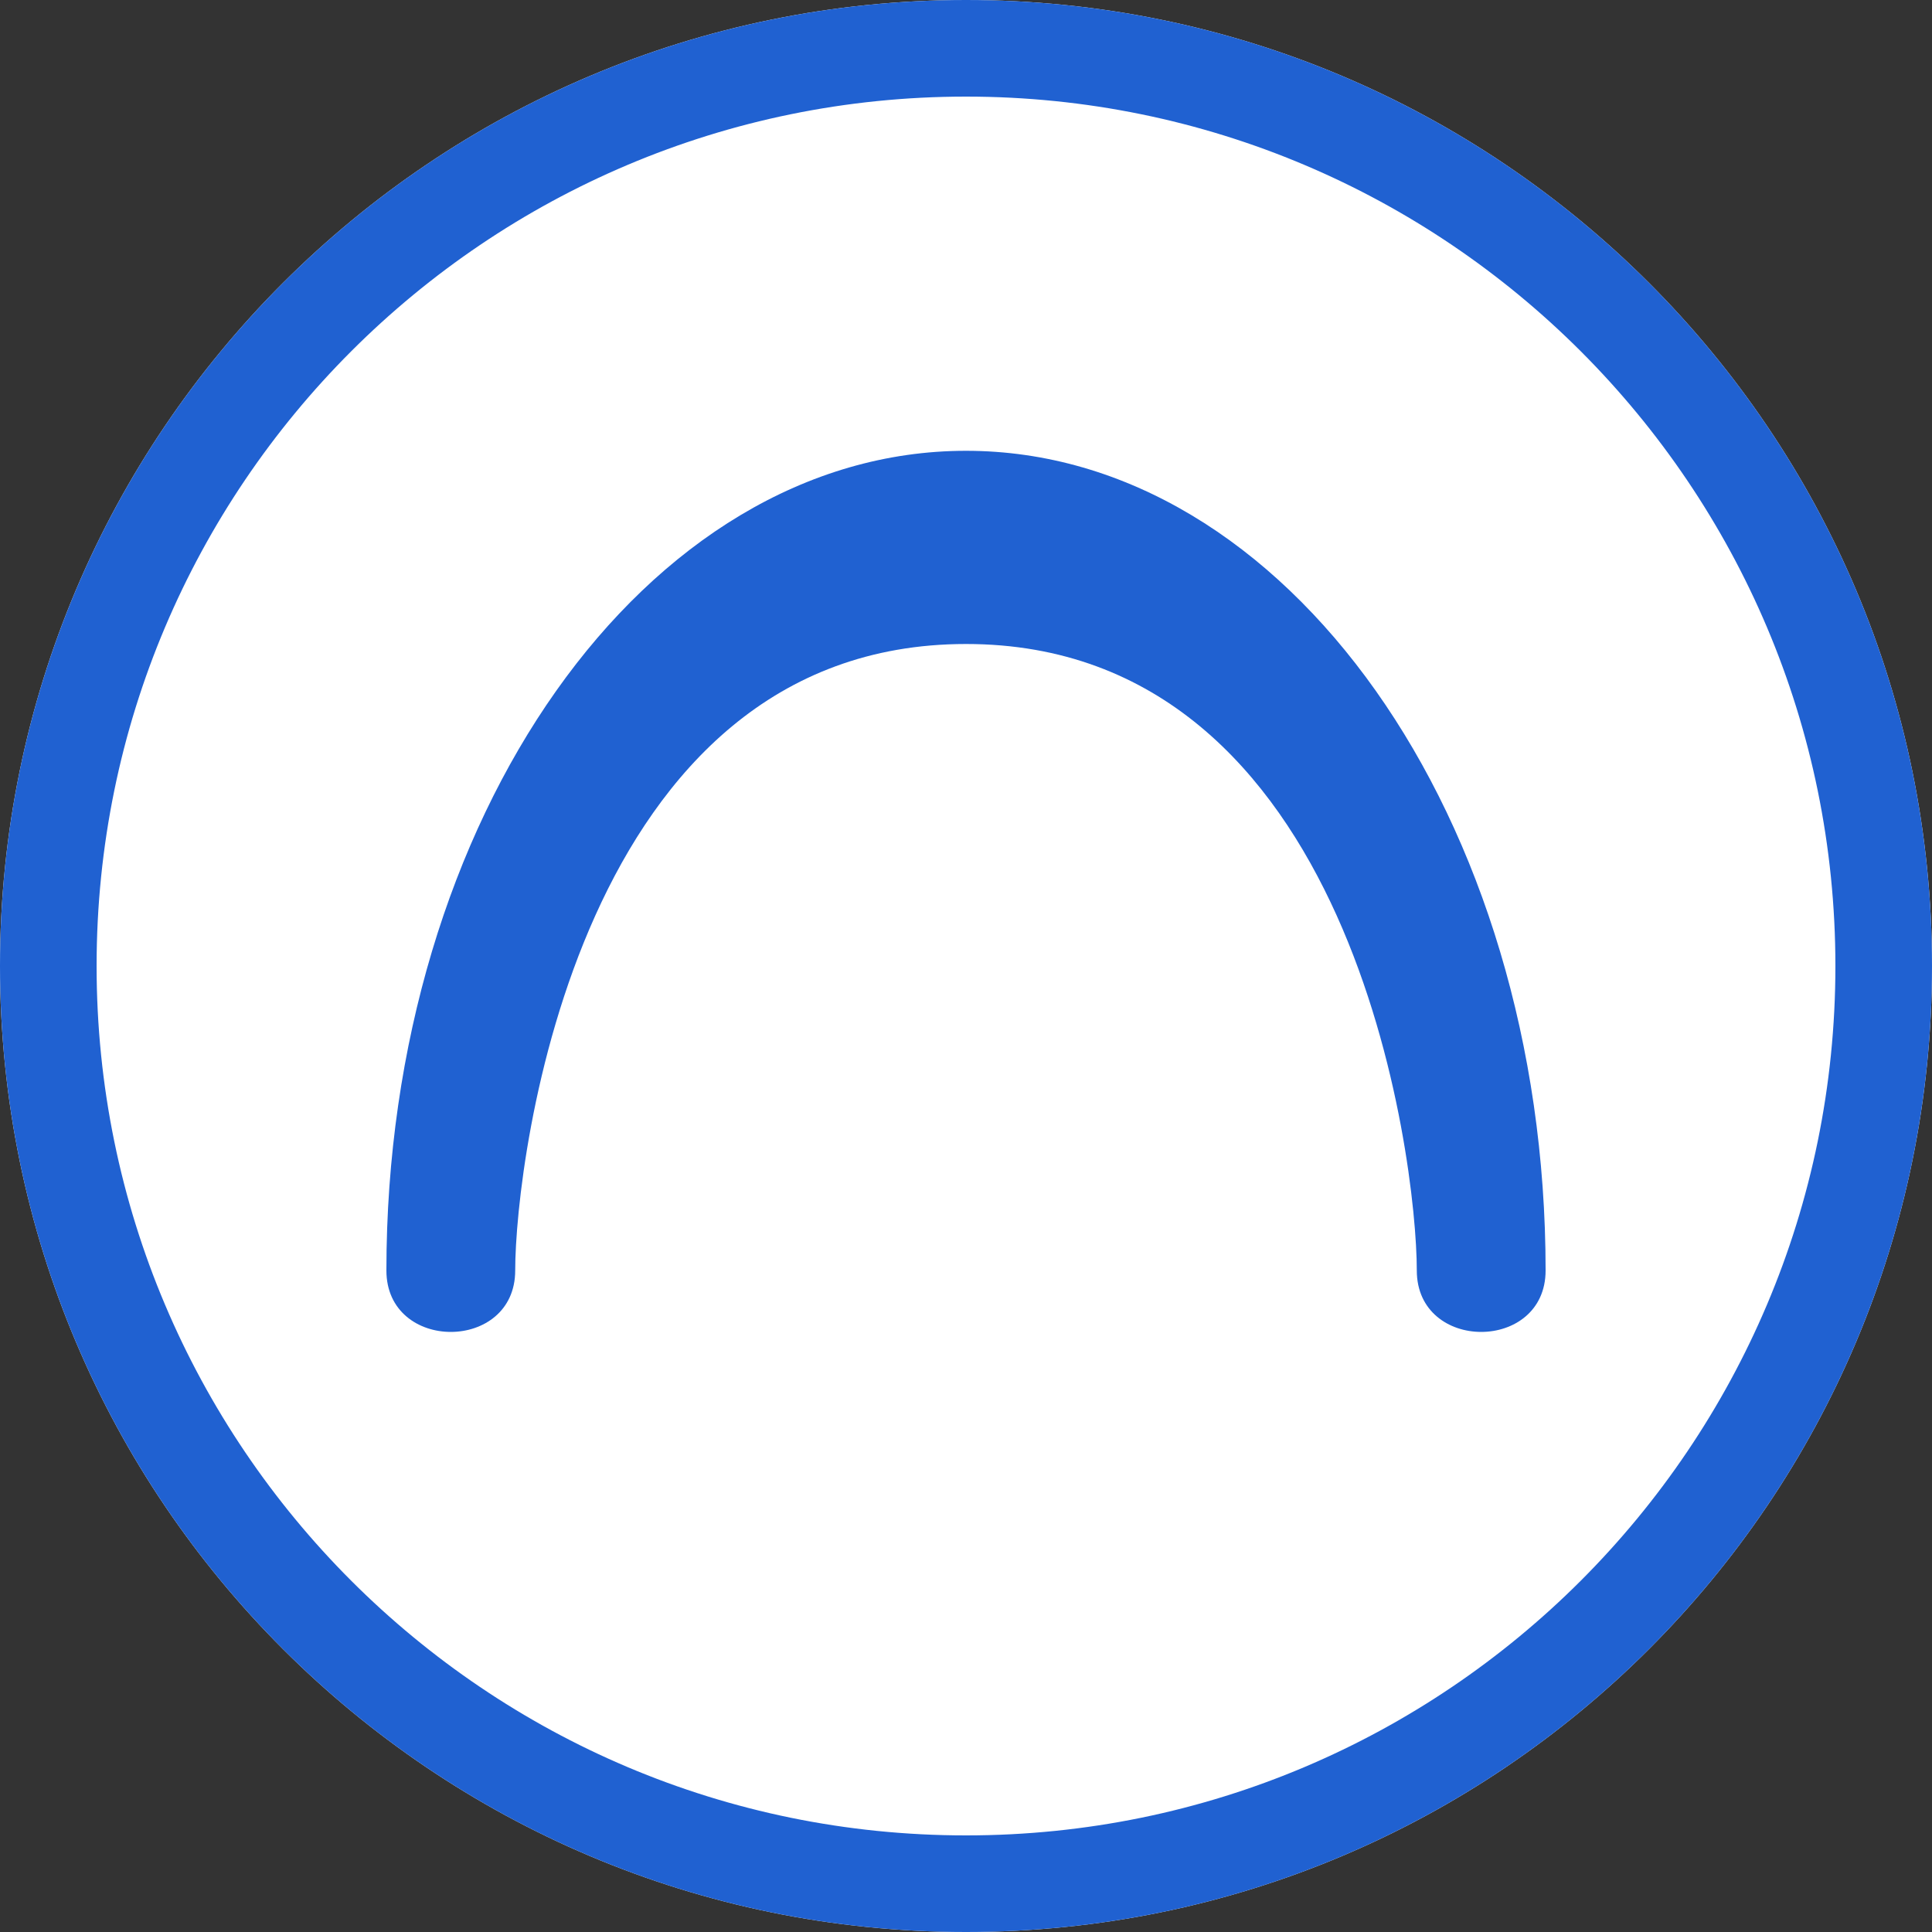 <svg xmlns="http://www.w3.org/2000/svg" width="30" height="30" viewBox="0 0 30 30"><rect x="0" y="0" width="30" height="30" fill="#333333" stroke="none"/><defs><clipPath id="f7z0a"><path fill="#fff" d="M0 15C0 6.716 6.716 0 15 0c8.284 0 15 6.716 15 15 0 8.284-6.716 15-15 15-8.284 0-15-6.716-15-15z"/></clipPath></defs><g><g><g><path fill="#fff" d="M0 15C0 6.716 6.716 0 15 0c8.284 0 15 6.716 15 15 0 8.284-6.716 15-15 15-8.284 0-15-6.716-15-15z"/><path fill="none" stroke="#2061d1" stroke-miterlimit="50" stroke-width="3" d="M0 15C0 6.716 6.716 0 15 0h0c8.284 0 15 6.716 15 15v0c0 8.284-6.716 15-15 15h0C6.716 30 0 23.284 0 15z" clip-path="url(&quot;#f7z0a&quot;)"/></g><g><g><path fill="#2061d1" d="M24 19.728C24 12.698 19.97 7 15 7s-9 5.698-9 12.728C6 21 8 21 8 19.728 8 18 8.984 10 15 10c6.016-.001 7 8 7 9.728 0 1.272 2 1.272 2 0z"/></g></g></g></g></svg>
